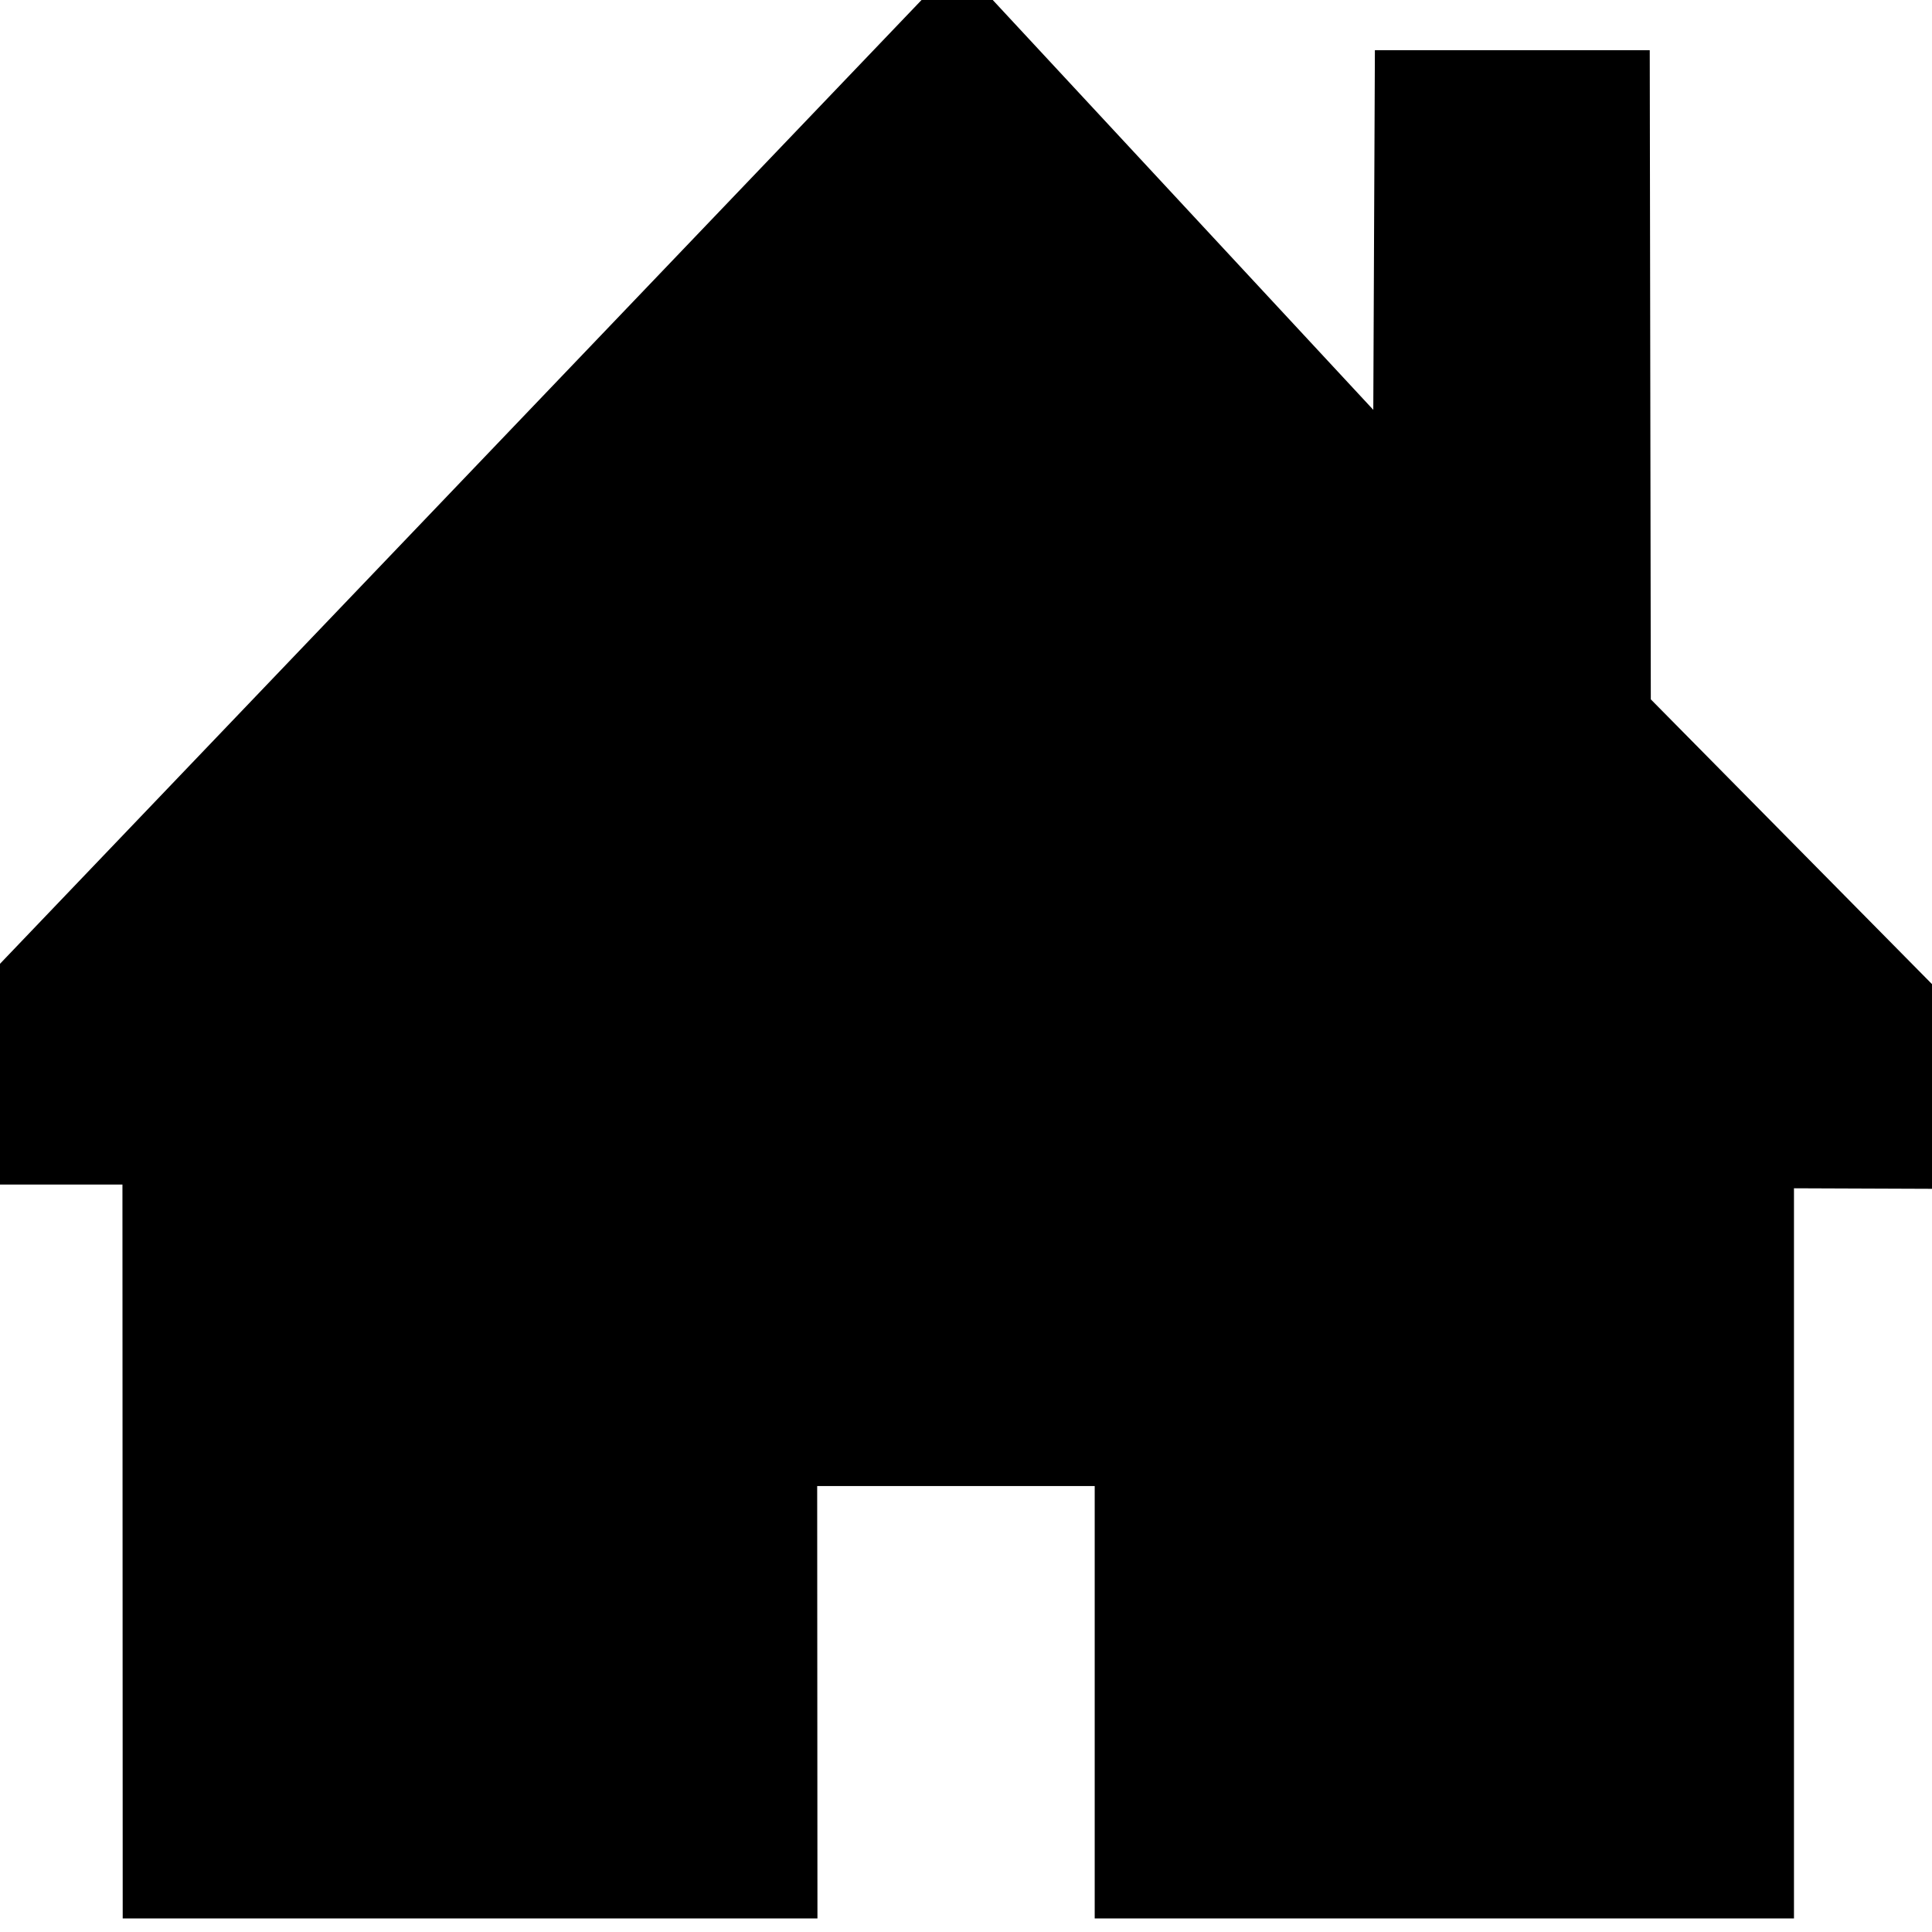 <?xml version="1.0" standalone="no"?><!DOCTYPE svg PUBLIC "-//W3C//DTD SVG 1.1//EN" "http://www.w3.org/Graphics/SVG/1.1/DTD/svg11.dtd"><svg t="1555758107076" class="icon" style="" viewBox="0 0 1024 1024" version="1.1" xmlns="http://www.w3.org/2000/svg" p-id="1663" xmlns:xlink="http://www.w3.org/1999/xlink" width="200" height="200"><defs><style type="text/css"></style></defs><path d="M507.587-20.026l-588.794 615.782v32.076h146.104l0.141 388.997h368.226l-0.141-229.188h147.093v229.188h370.628v-387.018l145.538 0.564v-35.465l-221.417-224.241-0.564-344.064h-145.68l-0.848 190.613z" p-id="1664"></path></svg>